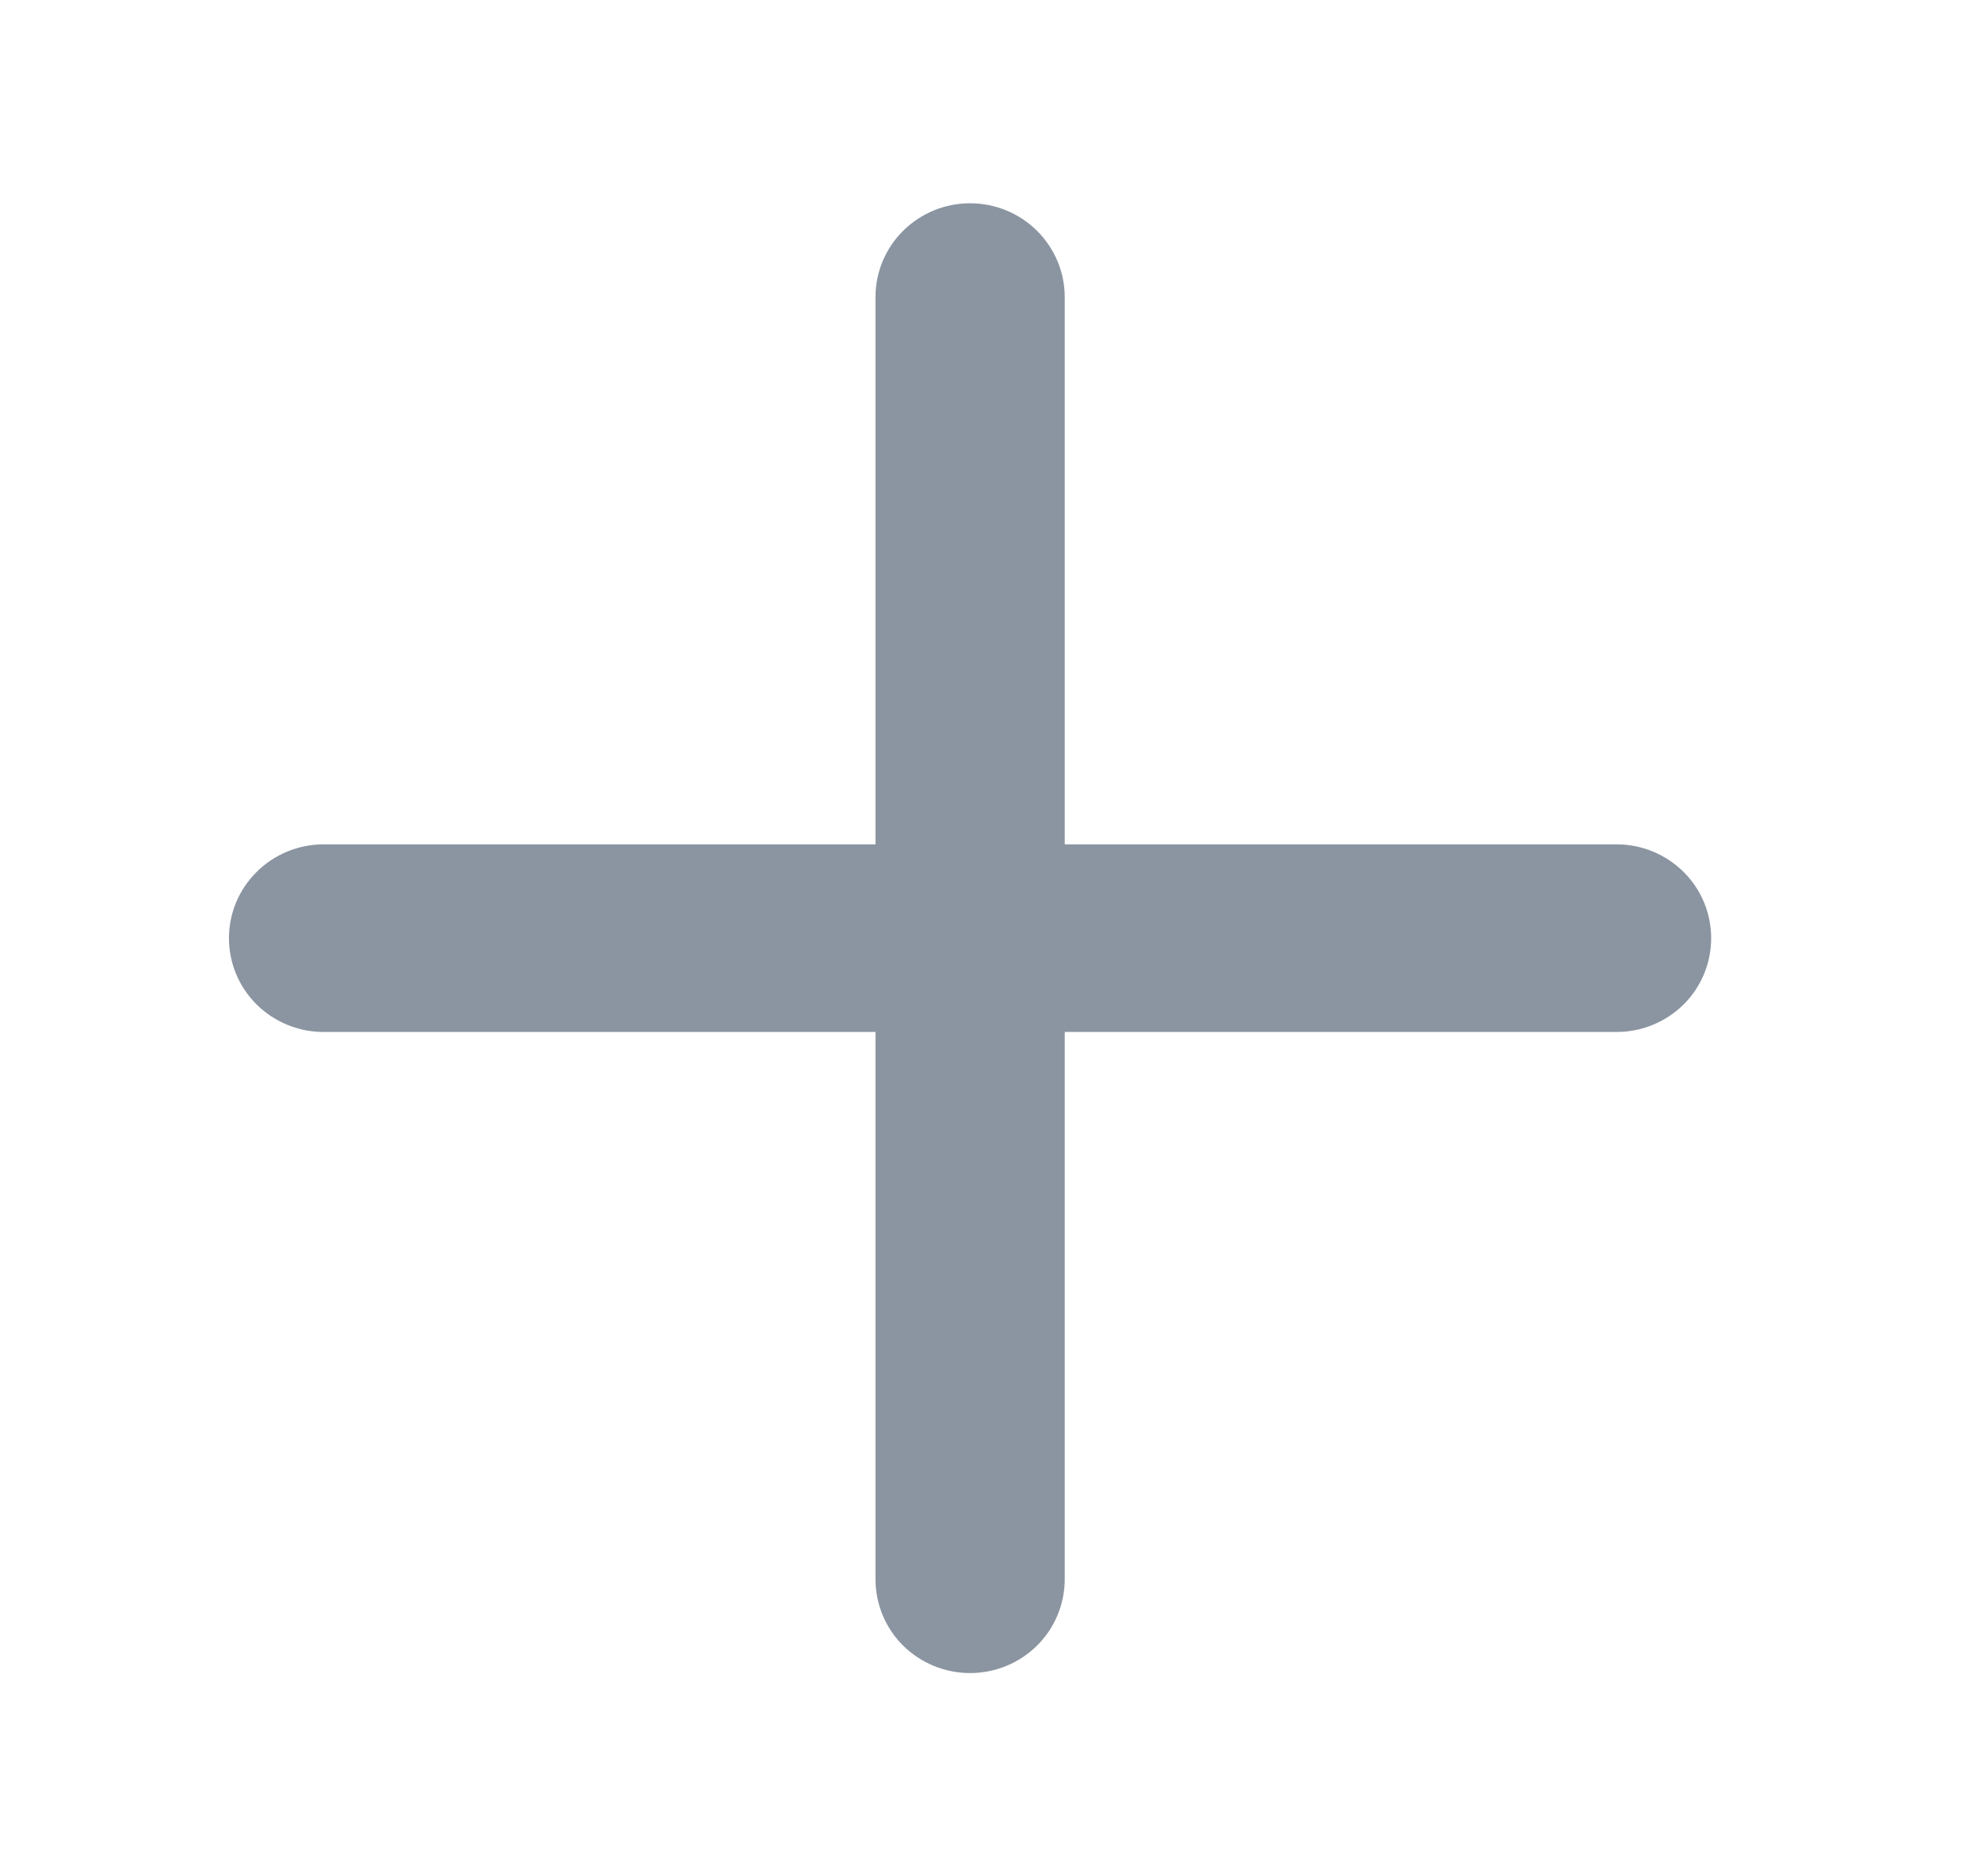 <svg width="19" height="18" viewBox="0 0 19 18" fill="none" xmlns="http://www.w3.org/2000/svg">
<path fill-rule="evenodd" clip-rule="evenodd" d="M15.505 8.1H10.212V2.85C10.212 2.611 10.116 2.383 9.946 2.214C9.776 2.045 9.545 1.95 9.304 1.95C9.063 1.95 8.833 2.045 8.662 2.214C8.492 2.383 8.397 2.611 8.397 2.85V8.1H3.103C2.863 8.1 2.632 8.195 2.462 8.364C2.291 8.533 2.196 8.761 2.196 9C2.196 9.239 2.291 9.468 2.462 9.637C2.632 9.805 2.863 9.9 3.103 9.9H8.397V15.15C8.397 15.389 8.492 15.618 8.662 15.787C8.833 15.955 9.063 16.05 9.304 16.05C9.545 16.05 9.776 15.955 9.946 15.787C10.116 15.618 10.212 15.389 10.212 15.15V9.9H15.505C15.746 9.9 15.976 9.805 16.147 9.637C16.317 9.468 16.412 9.239 16.412 9C16.412 8.761 16.317 8.533 16.147 8.364C15.976 8.195 15.746 8.1 15.505 8.1Z" fill="#8B95A1"/>
</svg>
